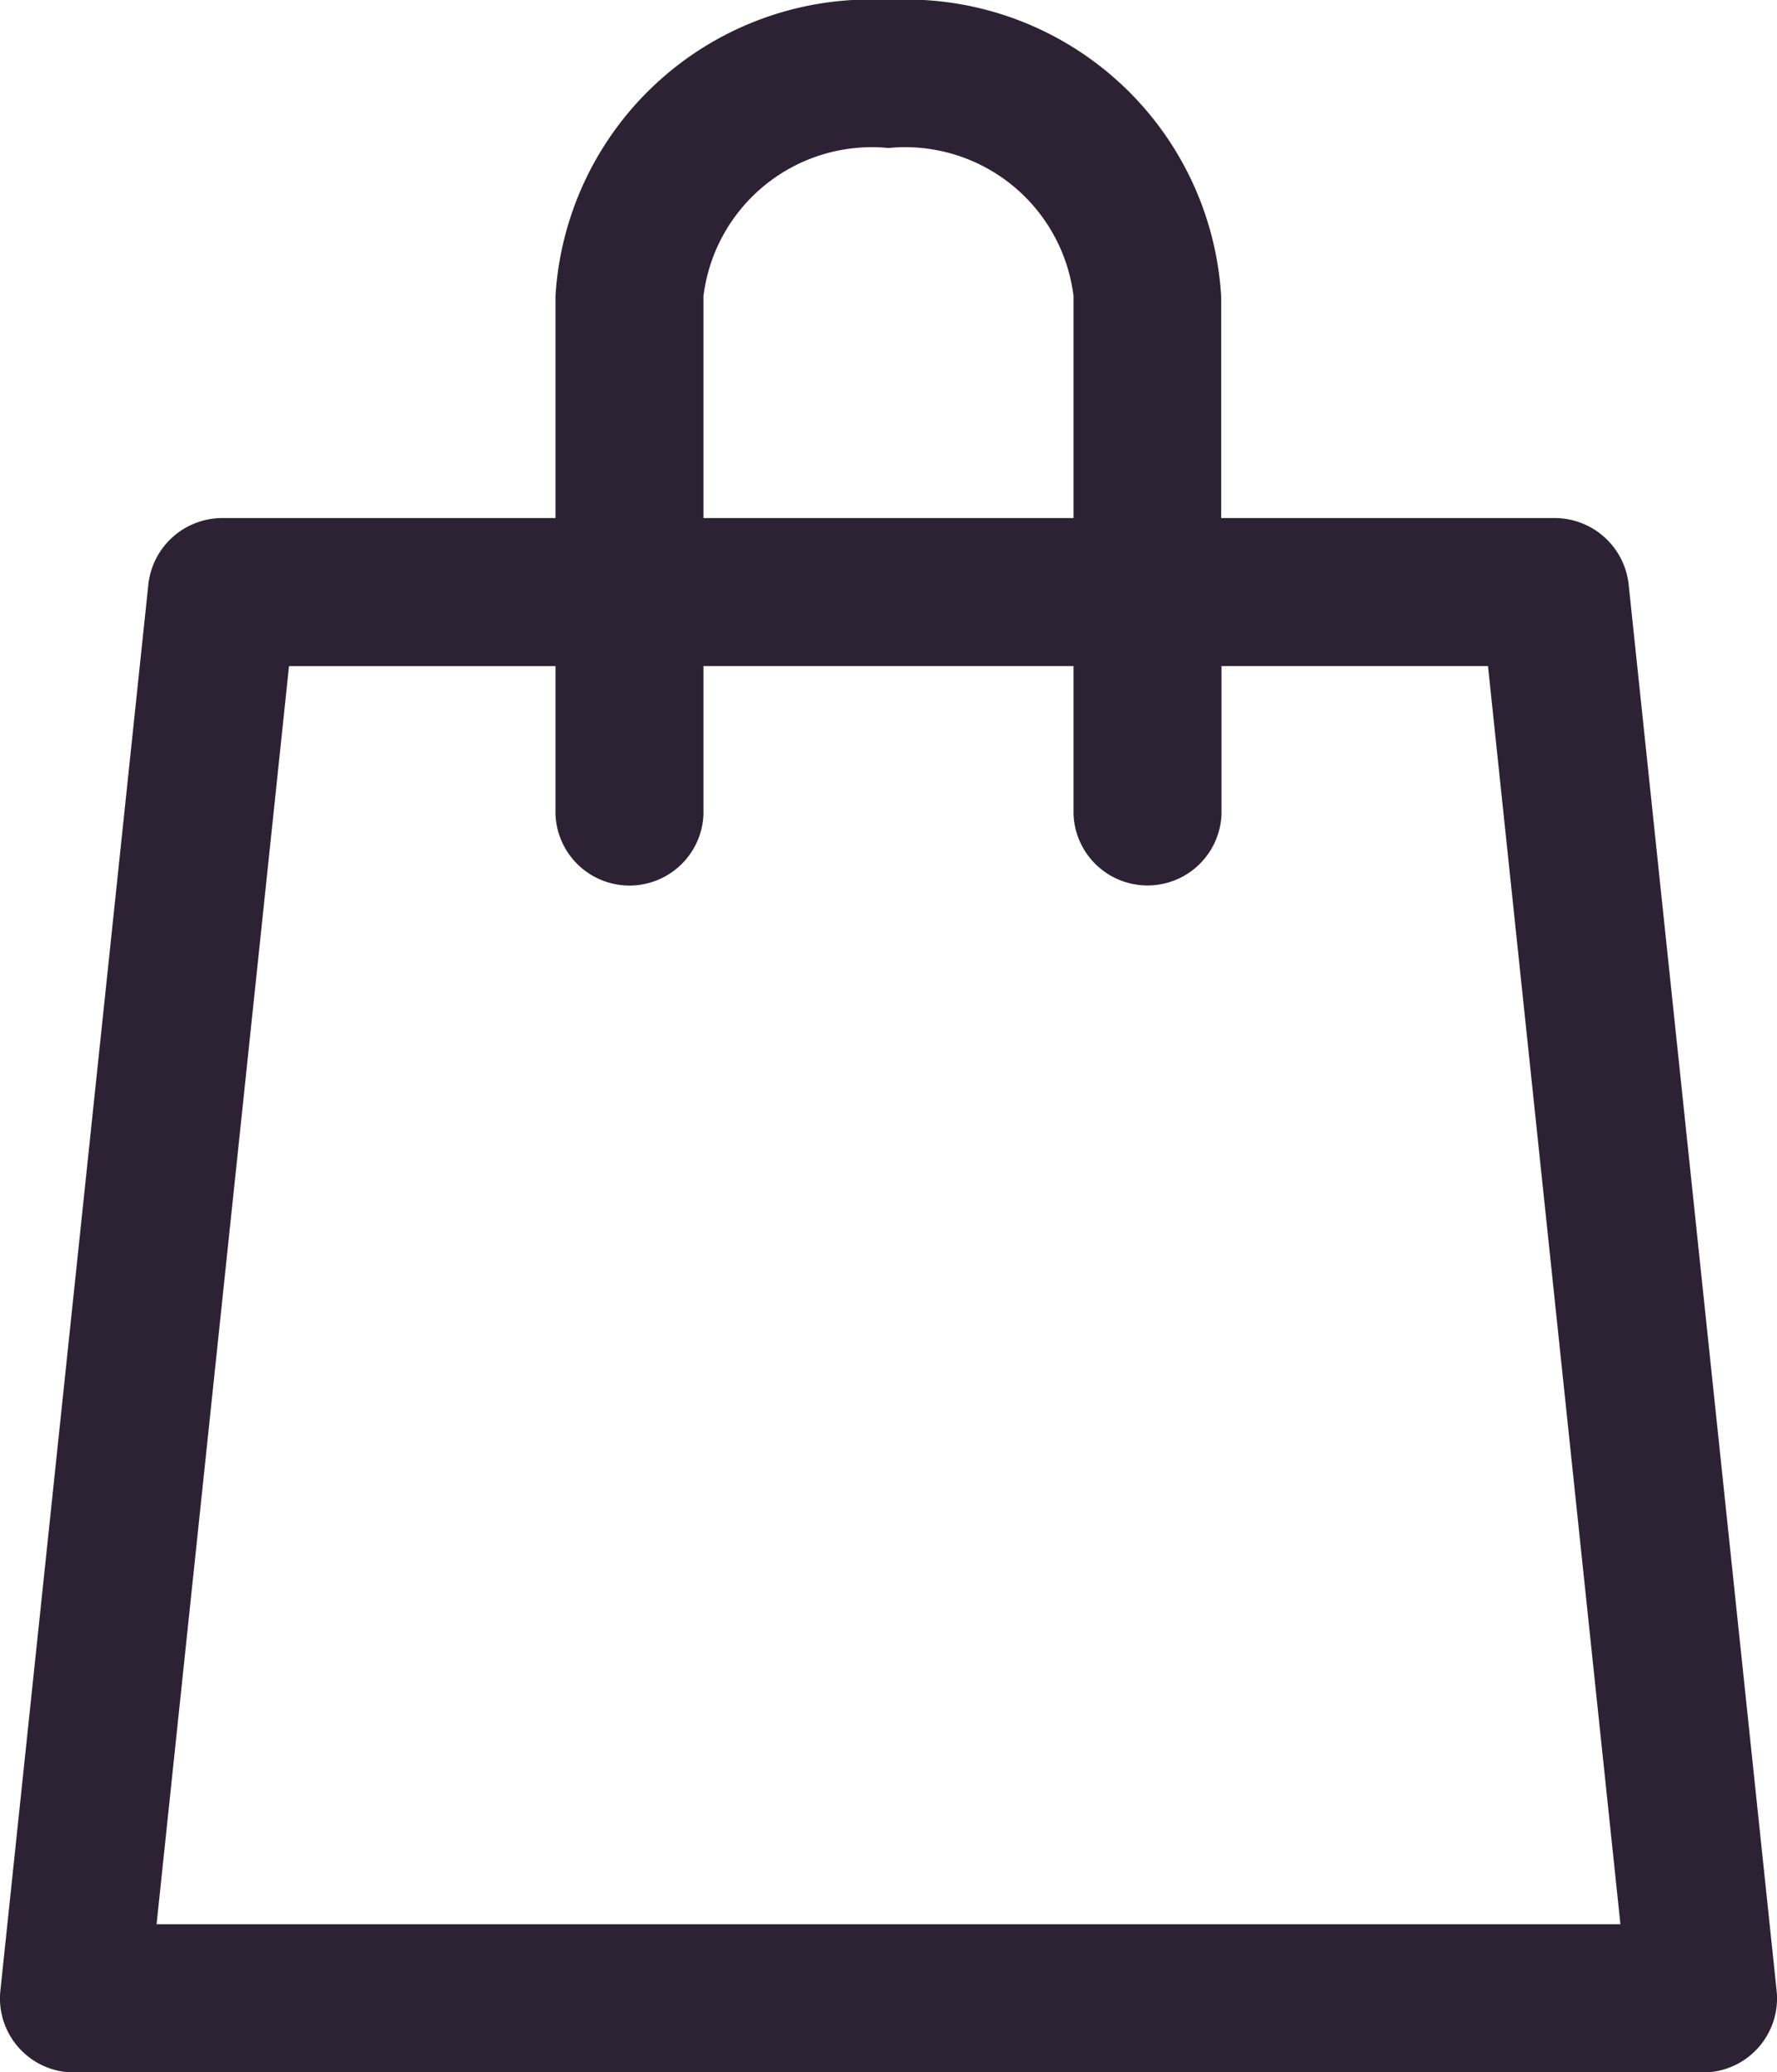 <svg id="Layer_1" data-name="Layer 1" xmlns="http://www.w3.org/2000/svg" width="19.079" height="22.249" viewBox="0 0 19.079 22.249">
  <path id="Path_24" data-name="Path 24" d="M17.529,4a3.389,3.389,0,0,0-3.576,3.178V9.562H10.377a.8.8,0,0,0-.795.711l-1.589,15.1a.795.795,0,0,0,.795.878H26.269a.795.795,0,0,0,.795-.878l-1.589-15.1a.8.8,0,0,0-.795-.711H21.1V7.178A3.389,3.389,0,0,0,17.529,4ZM15.542,7.178a1.822,1.822,0,0,1,1.986-1.589,1.822,1.822,0,0,1,1.987,1.589V9.562H15.542Zm8.423,3.973L25.387,24.66H9.67l1.422-13.508h2.861v1.589a.795.795,0,0,0,1.589,0V11.151h3.973v1.589a.795.795,0,0,0,1.589,0V11.151Z" transform="translate(-7.989 -4)" fill="#2d2234"/>
</svg>
